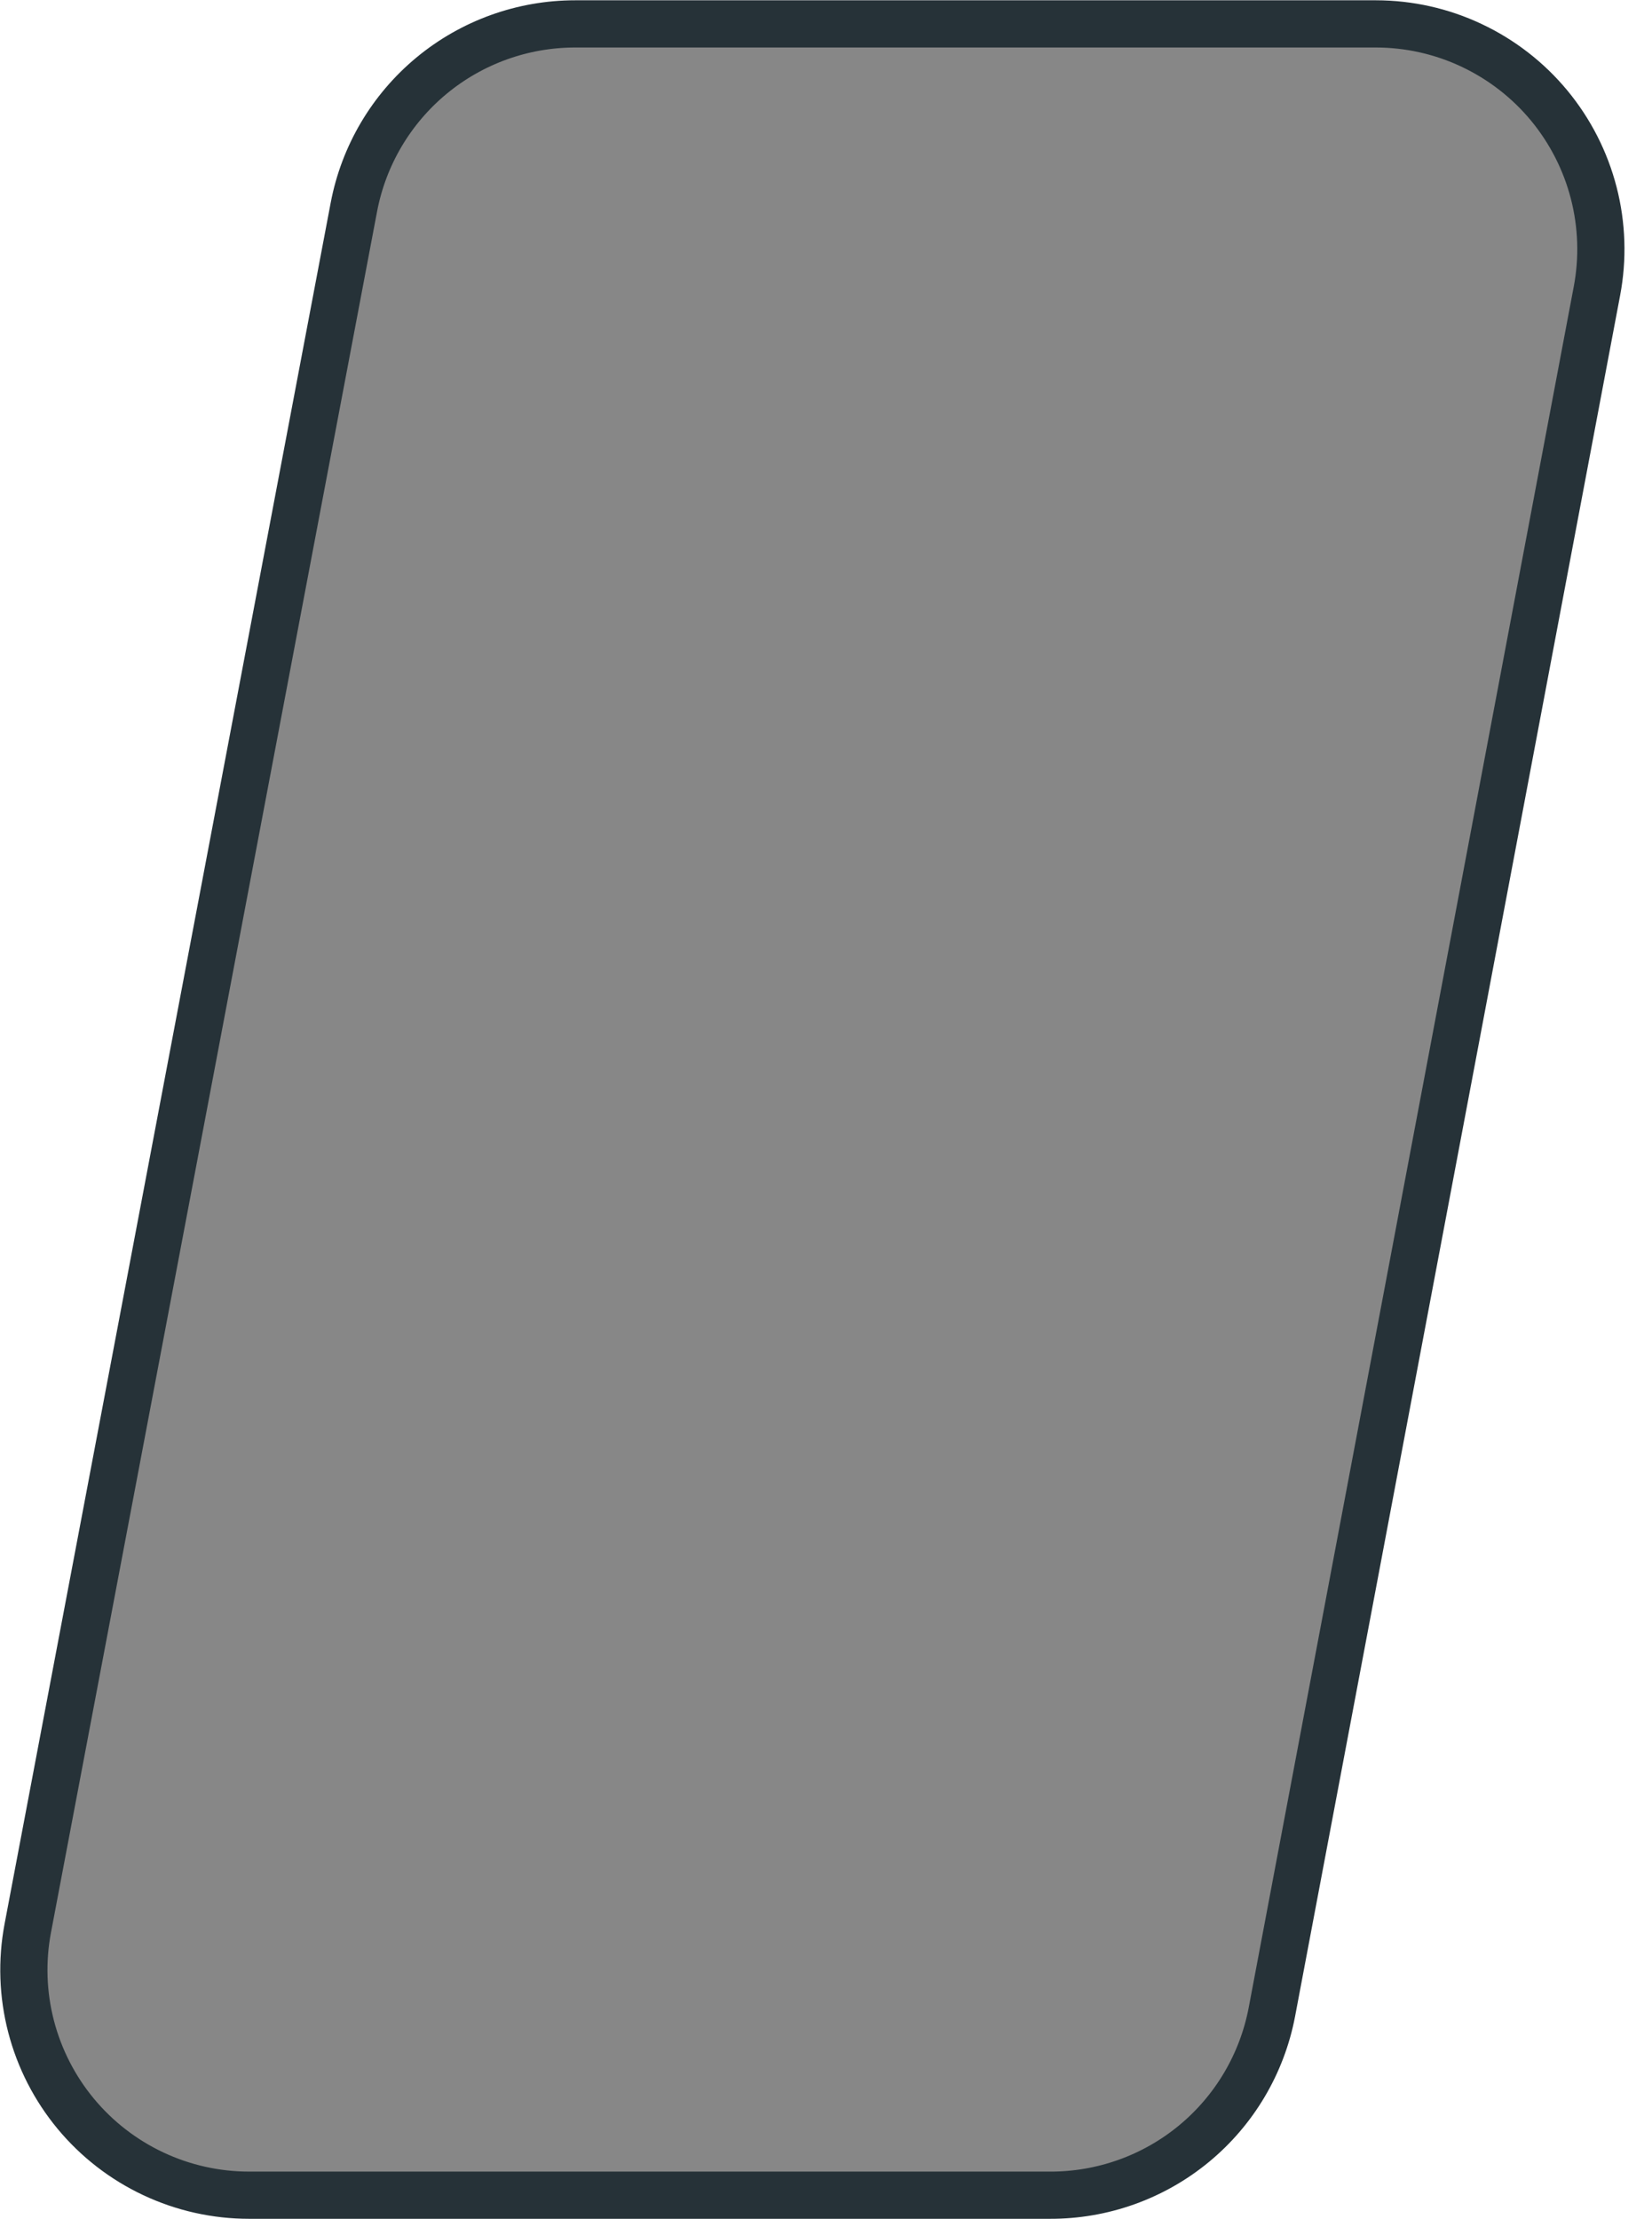 <svg width="35" height="47" viewBox="0 0 35 47" fill="none" xmlns="http://www.w3.org/2000/svg">
<path d="M22.242 46.494H5.277C4.576 46.494 3.883 46.339 3.249 46.041C2.614 45.743 2.053 45.309 1.605 44.769C1.157 44.229 0.834 43.597 0.658 42.919C0.482 42.24 0.458 41.531 0.588 40.842L7.497 4.39C7.704 3.297 8.286 2.312 9.142 1.603C9.998 0.894 11.075 0.506 12.187 0.506H29.152C29.853 0.507 30.546 0.662 31.18 0.962C31.814 1.261 32.375 1.696 32.822 2.236C33.269 2.777 33.591 3.409 33.766 4.088C33.941 4.767 33.964 5.477 33.833 6.166L26.946 42.618C26.737 43.711 26.153 44.697 25.294 45.405C24.435 46.113 23.355 46.498 22.242 46.494Z" fill="#878787" stroke="#263238" stroke-linecap="round" stroke-linejoin="round"/>
</svg>
